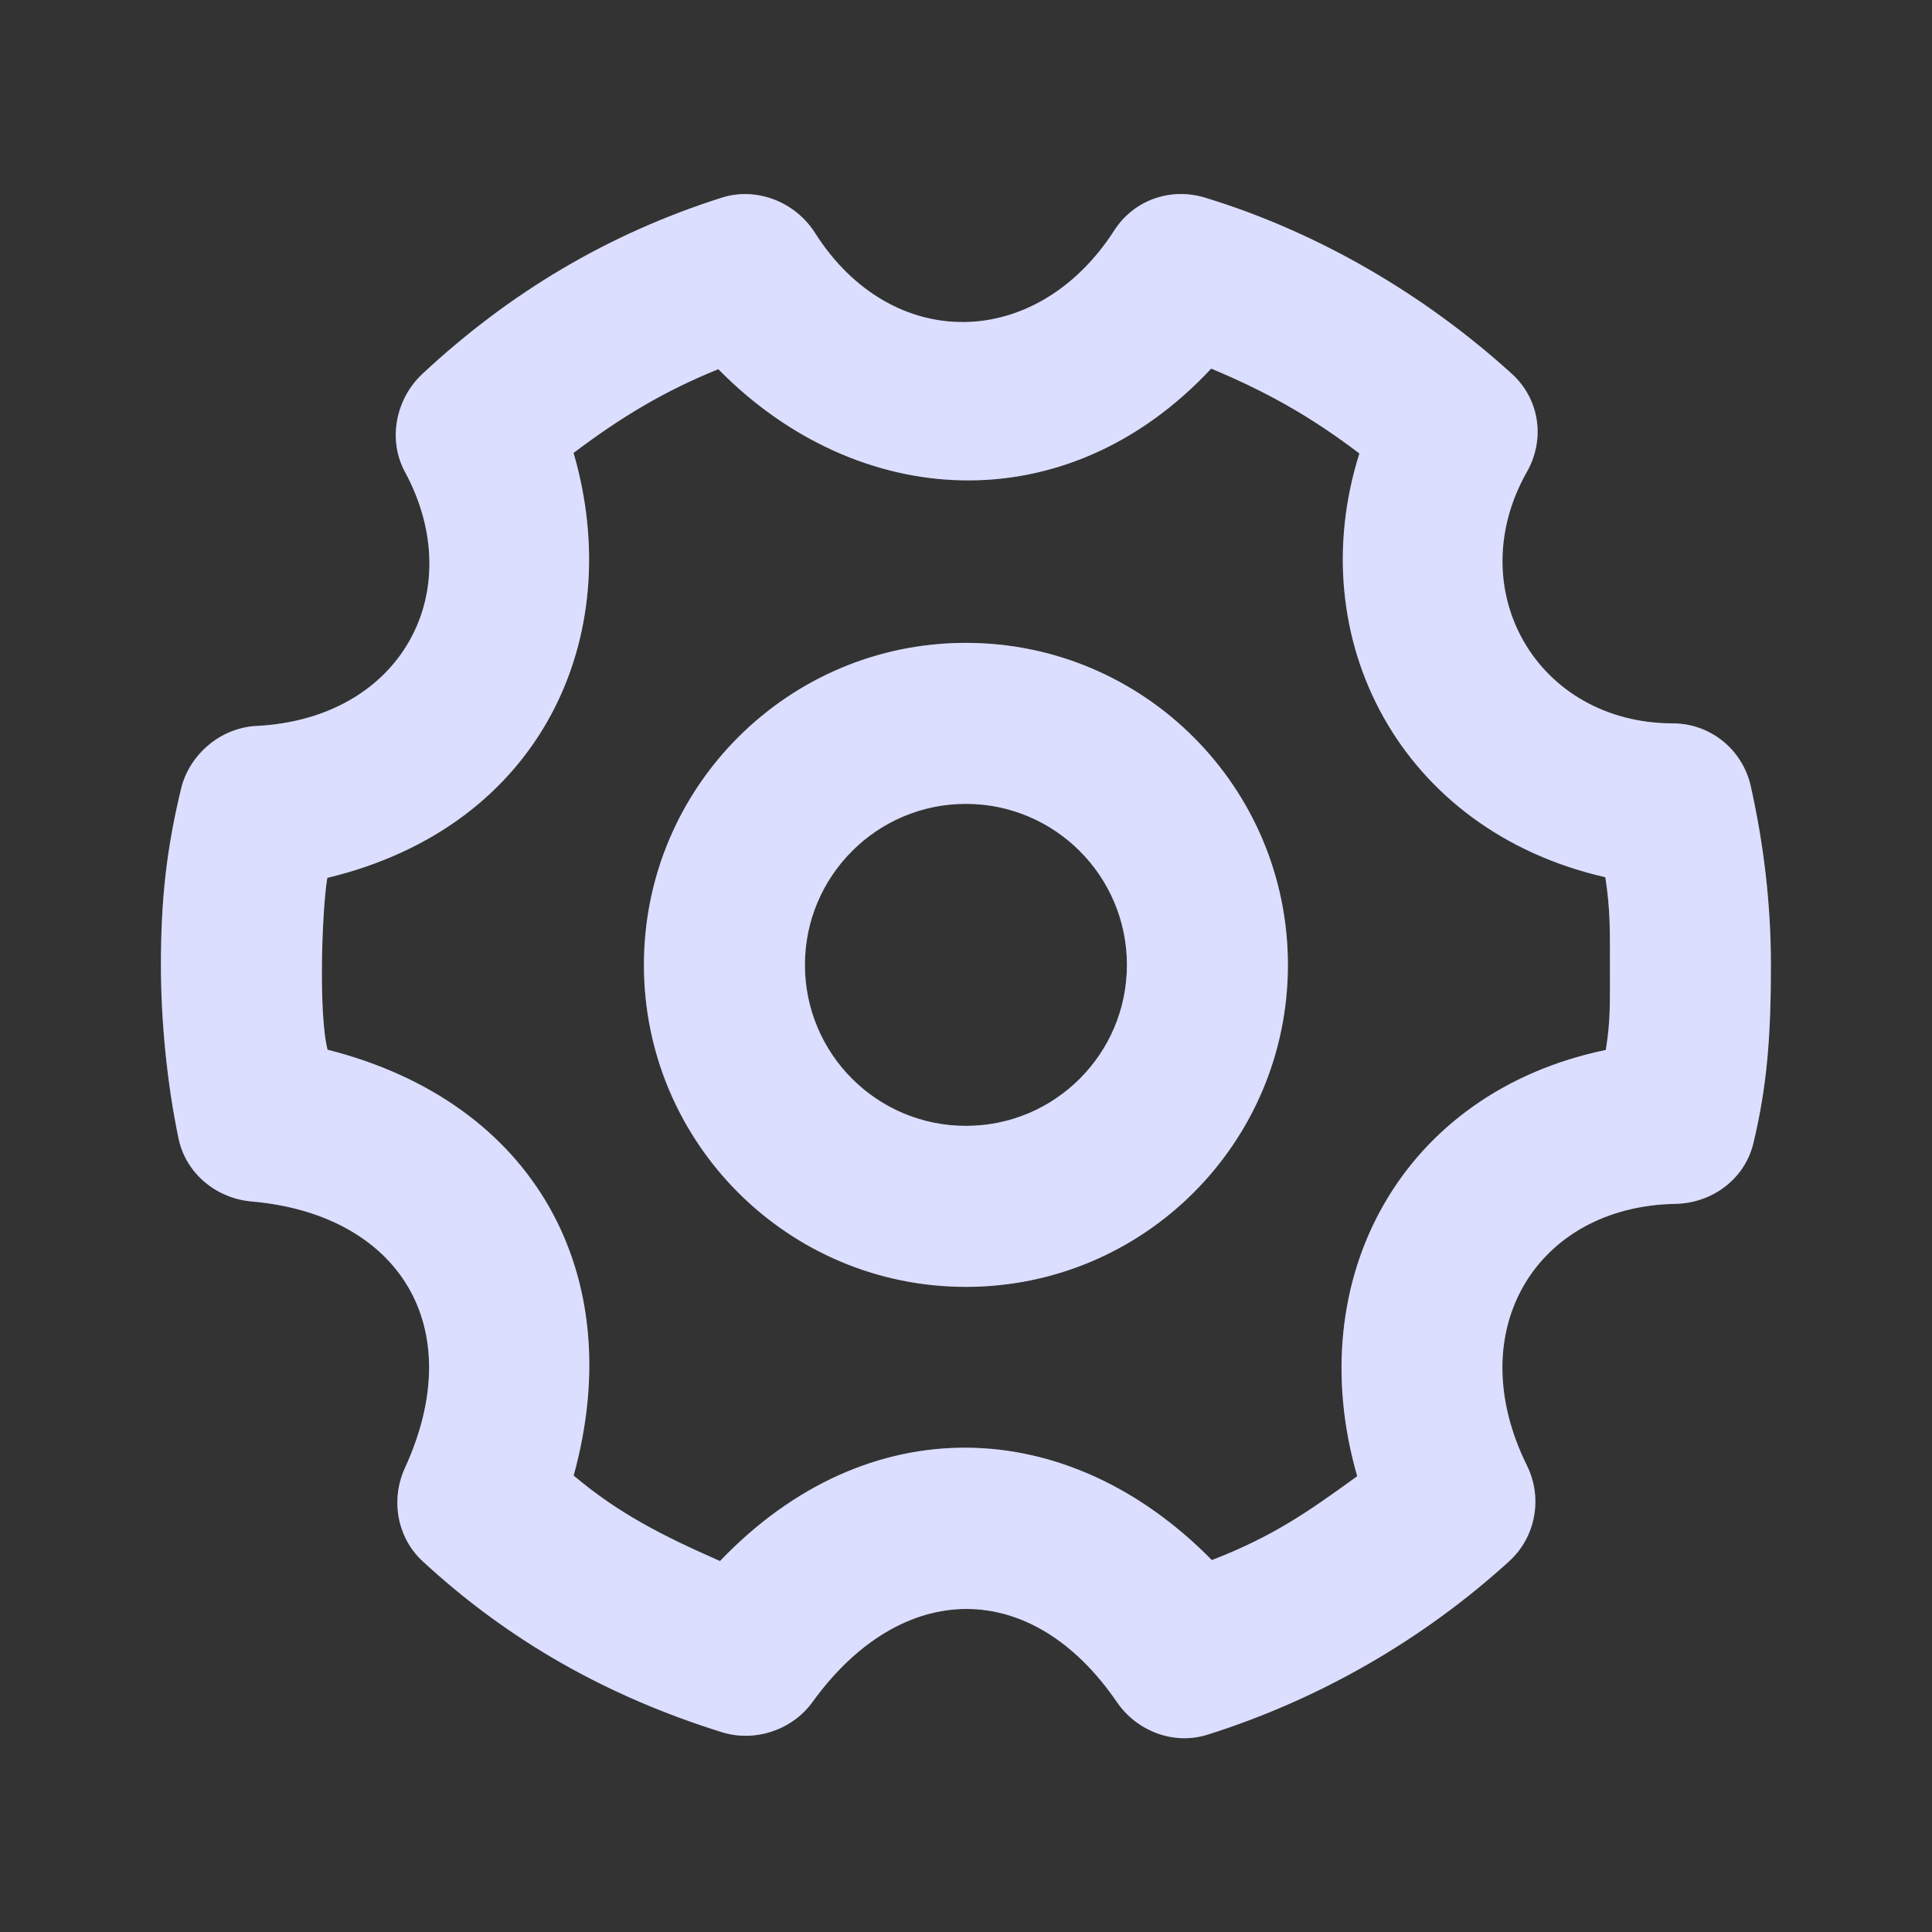 <svg width="24" height="24" viewBox="0 0 24 24" fill="none" xmlns="http://www.w3.org/2000/svg">
<rect x="0" y="0" width="24" height="24" fill="#333333" stroke="none"/>
<path d="M8.968 2.455C7.55 2.905 6.327 3.639 5.249 4.643C4.916 4.953 4.814 5.461 5.03 5.861C5.831 7.342 4.993 8.927 3.186 9.018C2.744 9.04 2.353 9.368 2.249 9.799C2.07 10.544 1.999 11.168 1.999 11.986C1.999 12.674 2.073 13.451 2.218 14.143C2.308 14.575 2.684 14.886 3.124 14.925C4.942 15.082 5.842 16.468 5.03 18.236C4.85 18.63 4.932 19.099 5.249 19.393C6.311 20.375 7.531 21.069 8.968 21.518C9.378 21.646 9.841 21.491 10.093 21.143C11.205 19.605 12.818 19.599 13.874 21.143C14.123 21.506 14.579 21.681 14.999 21.549C16.386 21.113 17.678 20.369 18.749 19.393C19.079 19.092 19.166 18.605 18.968 18.205C18.136 16.526 19.093 14.985 20.811 14.955C21.267 14.947 21.673 14.648 21.78 14.205C21.953 13.488 21.999 12.864 21.999 11.986C21.999 11.232 21.91 10.489 21.749 9.768C21.647 9.311 21.248 8.987 20.78 8.986C19.089 8.983 18.141 7.321 18.968 5.861C19.198 5.455 19.126 4.957 18.78 4.643C17.69 3.653 16.361 2.879 14.968 2.455C14.54 2.325 14.085 2.485 13.843 2.861C12.877 4.362 11.073 4.388 10.124 2.893C9.881 2.509 9.4 2.318 8.968 2.455ZM15.046 4.579C15.729 4.865 16.268 5.164 16.887 5.633C16.161 7.93 17.392 10.316 19.942 10.897C20.005 11.31 19.999 11.56 19.999 11.986C19.999 12.495 20.006 12.675 19.948 13.043C17.409 13.569 16.153 15.887 16.86 18.338C16.252 18.779 15.817 19.085 15.054 19.38C13.262 17.556 10.774 17.477 8.944 19.392C8.23 19.078 7.681 18.799 7.126 18.33C7.814 15.841 6.651 13.693 4.069 13.04C3.954 12.585 4 11.296 4.066 10.905C6.736 10.265 7.788 7.902 7.125 5.626C7.711 5.185 8.238 4.864 8.923 4.586C10.648 6.341 13.238 6.516 15.046 4.579ZM11.999 7.986C9.79 7.986 7.999 9.777 7.999 11.986C7.999 14.197 9.79 15.986 11.999 15.986C14.208 15.986 15.999 14.197 15.999 11.986C15.999 9.777 14.208 7.986 11.999 7.986ZM11.999 9.986C13.104 9.986 13.999 10.883 13.999 11.986C13.999 13.091 13.104 13.986 11.999 13.986C10.894 13.986 9.999 13.091 9.999 11.986C9.999 10.883 10.894 9.986 11.999 9.986Z" fill="white"/>
<path d="M8.968 2.455C7.55 2.905 6.327 3.639 5.249 4.643C4.916 4.953 4.814 5.461 5.03 5.861C5.831 7.342 4.993 8.927 3.186 9.018C2.744 9.04 2.353 9.368 2.249 9.799C2.07 10.544 1.999 11.168 1.999 11.986C1.999 12.674 2.073 13.451 2.218 14.143C2.308 14.575 2.684 14.886 3.124 14.925C4.942 15.082 5.842 16.468 5.03 18.236C4.85 18.63 4.932 19.099 5.249 19.393C6.311 20.375 7.531 21.069 8.968 21.518C9.378 21.646 9.841 21.491 10.093 21.143C11.205 19.605 12.818 19.599 13.874 21.143C14.123 21.506 14.579 21.681 14.999 21.549C16.386 21.113 17.678 20.369 18.749 19.393C19.079 19.092 19.166 18.605 18.968 18.205C18.136 16.526 19.093 14.985 20.811 14.955C21.267 14.947 21.673 14.648 21.78 14.205C21.953 13.488 21.999 12.864 21.999 11.986C21.999 11.232 21.91 10.489 21.749 9.768C21.647 9.311 21.248 8.987 20.78 8.986C19.089 8.983 18.141 7.321 18.968 5.861C19.198 5.455 19.126 4.957 18.78 4.643C17.69 3.653 16.361 2.879 14.968 2.455C14.54 2.325 14.085 2.485 13.843 2.861C12.877 4.362 11.073 4.388 10.124 2.893C9.881 2.509 9.4 2.318 8.968 2.455ZM15.046 4.579C15.729 4.865 16.268 5.164 16.887 5.633C16.161 7.93 17.392 10.316 19.942 10.897C20.005 11.31 19.999 11.56 19.999 11.986C19.999 12.495 20.006 12.675 19.948 13.043C17.409 13.569 16.153 15.887 16.86 18.338C16.252 18.779 15.817 19.085 15.054 19.38C13.262 17.556 10.774 17.477 8.944 19.392C8.23 19.078 7.681 18.799 7.126 18.33C7.814 15.841 6.651 13.693 4.069 13.04C3.954 12.585 4 11.296 4.066 10.905C6.736 10.265 7.788 7.902 7.125 5.626C7.711 5.185 8.238 4.864 8.923 4.586C10.648 6.341 13.238 6.516 15.046 4.579ZM11.999 7.986C9.79 7.986 7.999 9.777 7.999 11.986C7.999 14.197 9.79 15.986 11.999 15.986C14.208 15.986 15.999 14.197 15.999 11.986C15.999 9.777 14.208 7.986 11.999 7.986ZM11.999 9.986C13.104 9.986 13.999 10.883 13.999 11.986C13.999 13.091 13.104 13.986 11.999 13.986C10.894 13.986 9.999 13.091 9.999 11.986C9.999 10.883 10.894 9.986 11.999 9.986Z" fill="#4F5AFF" fill-opacity="0.2"/>
</svg>
